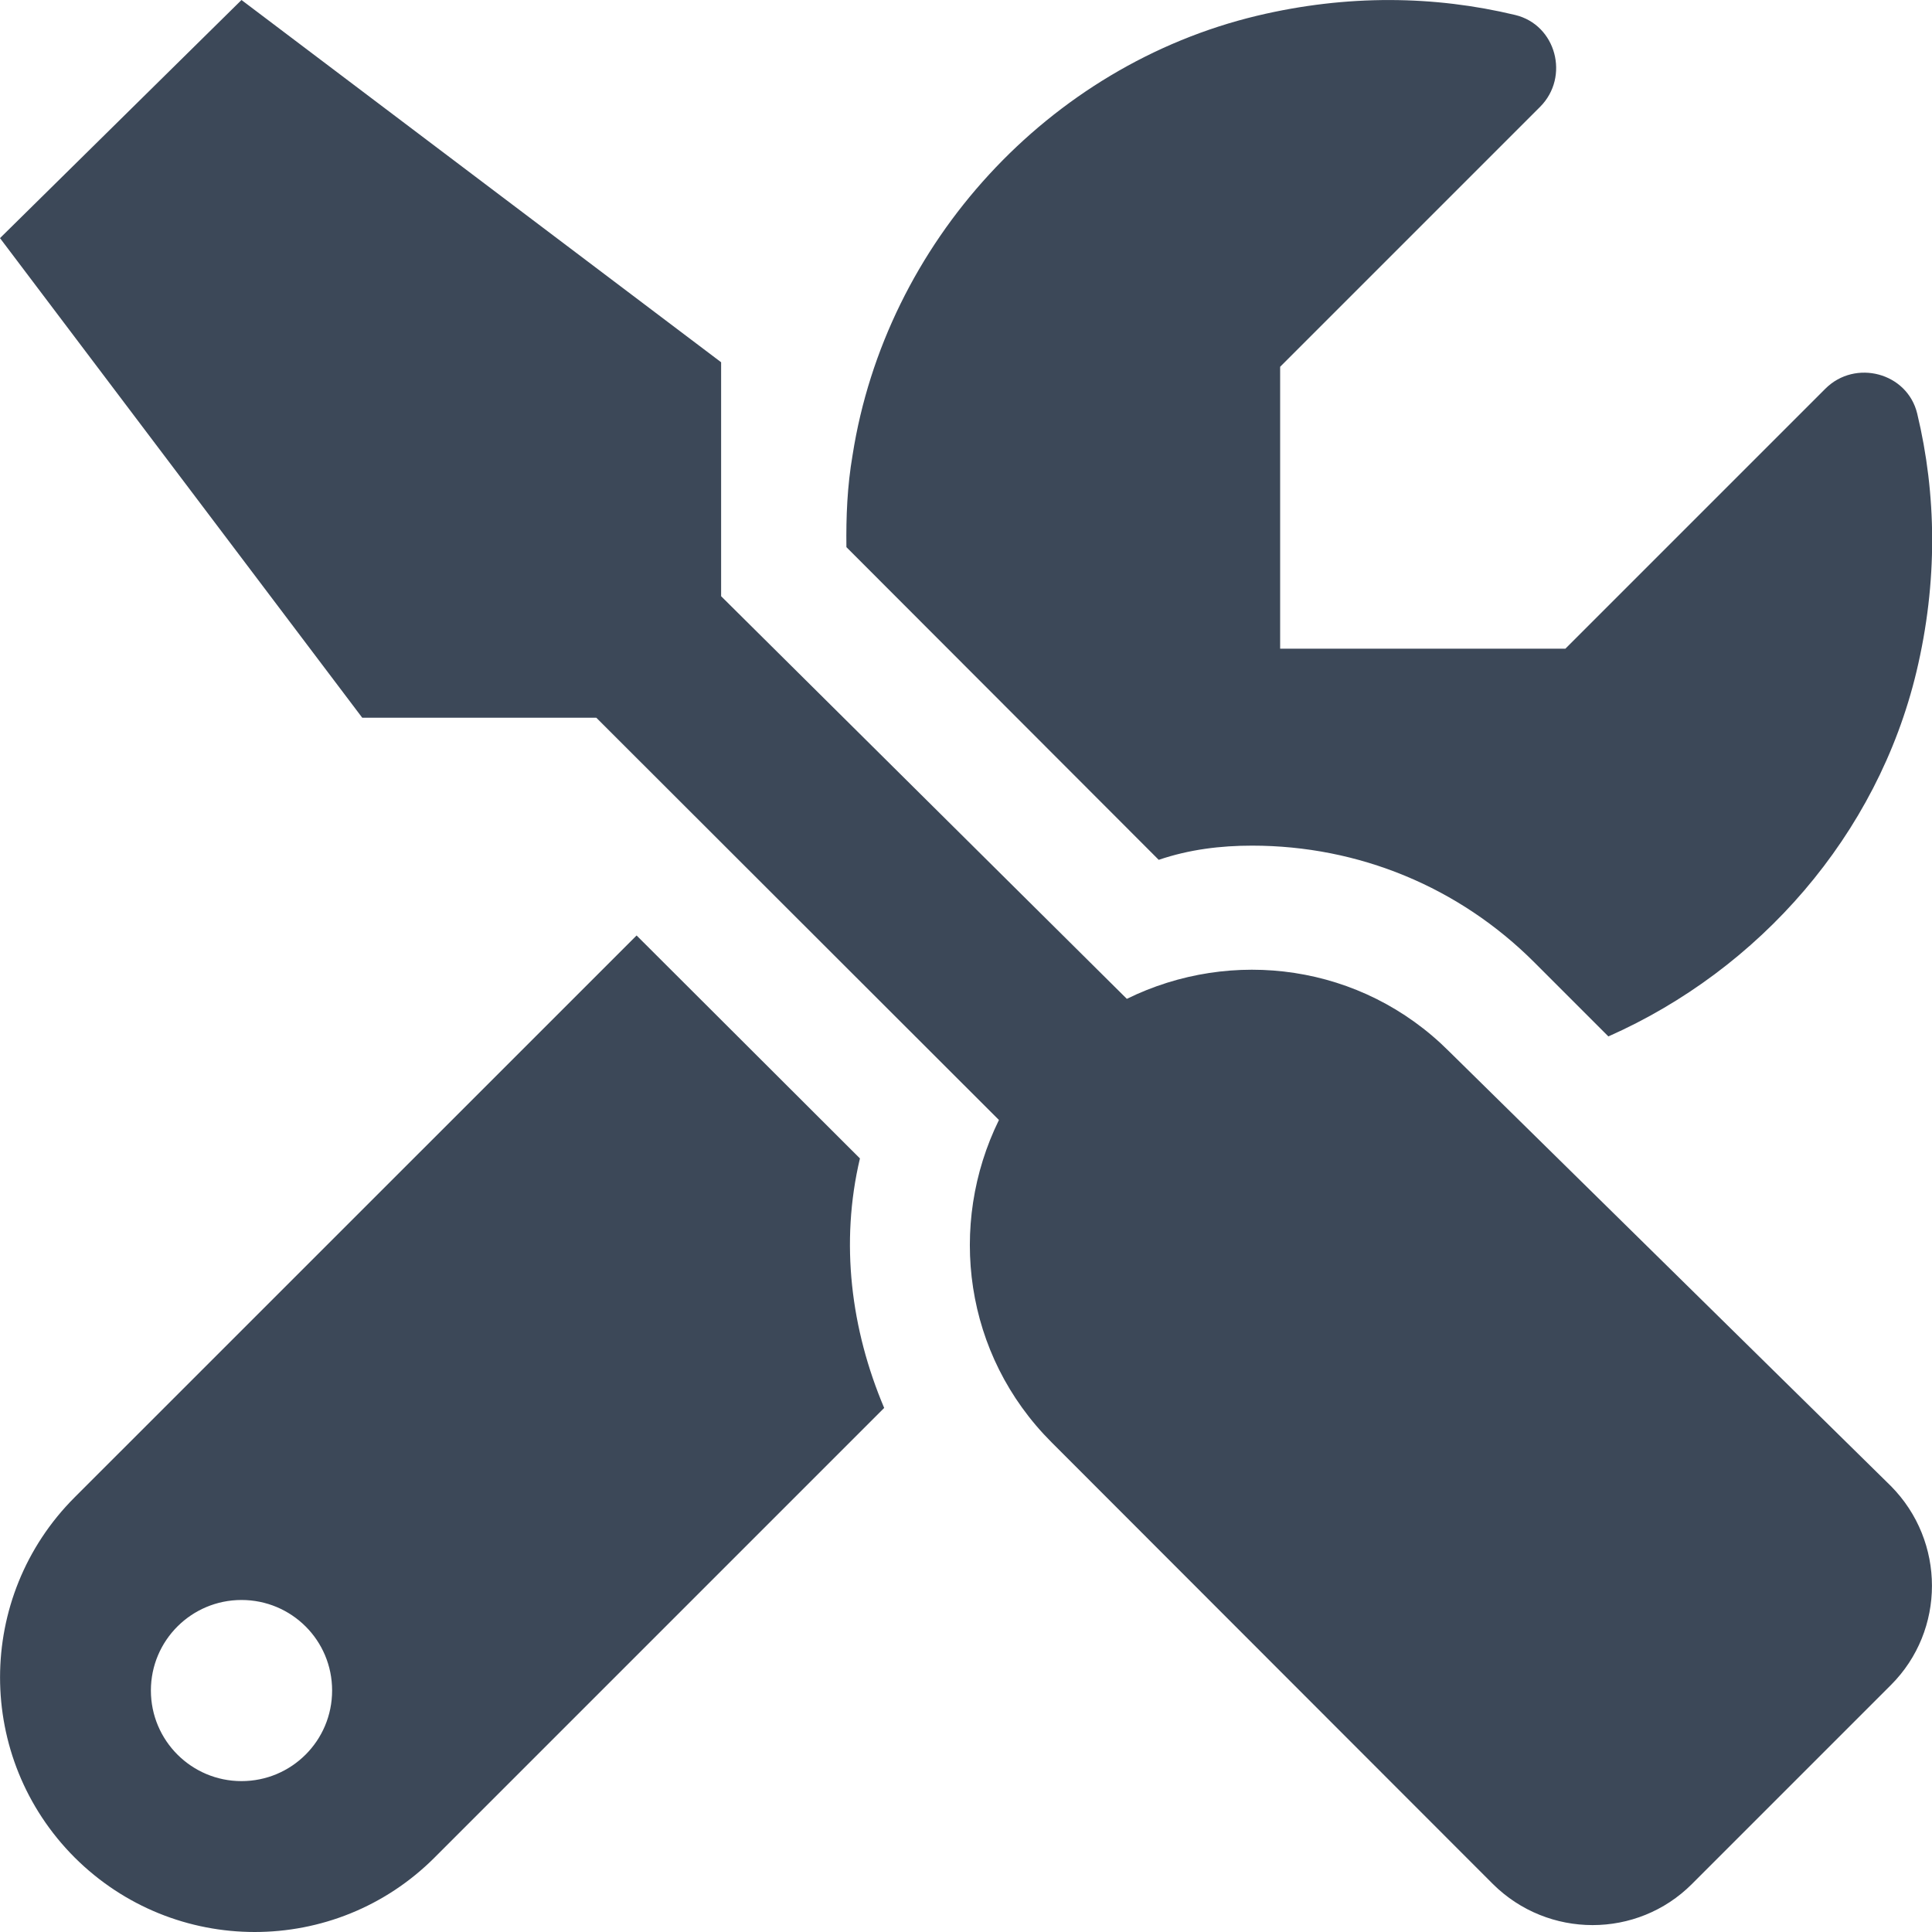 <svg width="20" height="20" viewBox="0 0 20 20" fill="#3c4858" xmlns="http://www.w3.org/2000/svg">
<path d="M12.961 8.754C14.066 8.754 15.105 9.183 15.885 9.964L16.65 10.729C18.213 10.036 19.434 8.647 19.839 6.954C20.062 6.019 20.047 5.115 19.847 4.282C19.745 3.857 19.205 3.715 18.896 4.024L16.205 6.715H13.252V3.797L15.943 1.106C16.252 0.796 16.11 0.257 15.685 0.155C14.852 -0.045 13.948 -0.06 13.013 0.163C10.853 0.68 9.17 2.515 8.826 4.71C8.77 5.035 8.758 5.352 8.762 5.664L11.995 8.901C12.312 8.793 12.637 8.754 12.961 8.754ZM15 10.883C14.095 9.978 12.751 9.806 11.665 10.34L7.465 6.172V3.75L2.5 5.95815e-05L0 2.465L3.75 7.43L6.173 7.43L10.341 11.594C9.807 12.681 9.98 14.025 10.885 14.93L15.455 19.504C16.026 20.07 16.948 20.07 17.514 19.504L19.575 17.443C20.141 16.877 20.141 15.956 19.575 15.384L15 10.883ZM8.902 11.992L6.59 9.684L0.773 15.5C-0.257 16.53 -0.257 18.198 0.773 19.229C1.288 19.742 1.961 20 2.637 20C3.312 20 3.986 19.743 4.501 19.227L9.153 14.575C8.809 13.762 8.695 12.867 8.902 11.992ZM2.5 18.438C1.982 18.438 1.562 18.018 1.562 17.5C1.562 16.982 1.982 16.563 2.5 16.563C3.018 16.563 3.438 16.98 3.438 17.5C3.438 18.02 3.018 18.438 2.5 18.438Z"/>
</svg>
